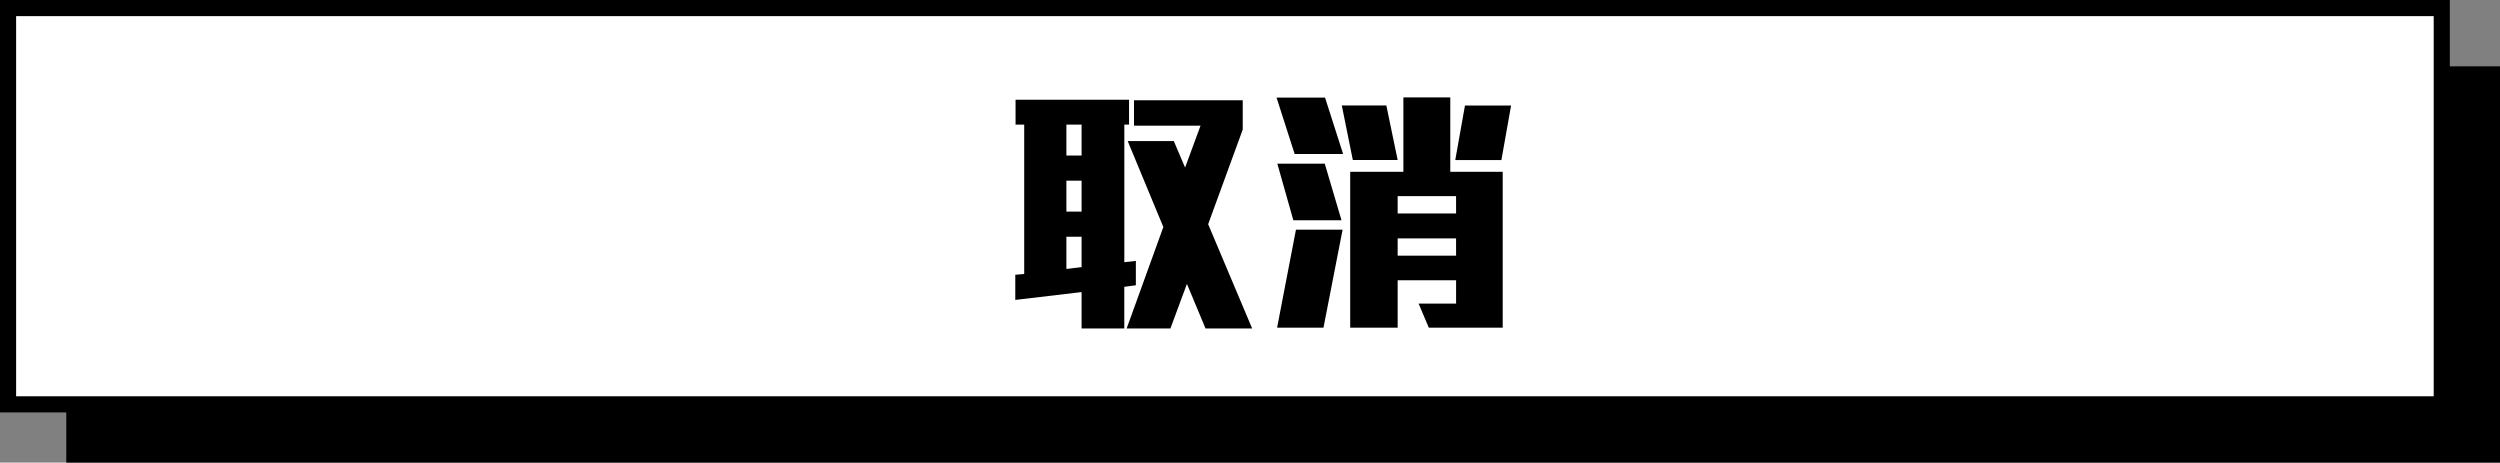 <svg id="组_1609" data-name="组 1609" xmlns="http://www.w3.org/2000/svg" xmlns:xlink="http://www.w3.org/1999/xlink" width="343.432" height="63.545" viewBox="0 0 343.432 63.545">
  <rect x="0" y="0" width="343.432" height="63.545" fill="#808080" stroke="none"/>
  <defs>
    <clipPath id="clip-path">
      <rect id="矩形_878" data-name="矩形 878" width="343.432" height="63.545" transform="translate(0 0)" fill="none"/>
    </clipPath>
  </defs>
  <rect id="矩形_875" data-name="矩形 875" width="334.325" height="54.437" transform="translate(9.107 9.108)"/>
  <rect id="矩形_876" data-name="矩形 876" width="334.325" height="54.437" transform="translate(1.107 1.108)" fill="#fff"/>
  <g id="组_1608" data-name="组 1608">
    <g id="组_1607" data-name="组 1607" clip-path="url(#clip-path)">
      <rect id="矩形_877" data-name="矩形 877" width="334.325" height="54.437" transform="translate(1.107 1.108)" fill="none" stroke="#000" stroke-miterlimit="10" stroke-width="2.215"/>
    </g>
  </g>
  <path id="路径_3105" data-name="路径 3105" d="M154.448,39.4v5.724h-5.867v-5L139.473,41.2V37.746l1.225-.108V17.12H139.51V13.7H155.1V17.12h-.648v18.9l1.584-.18v3.348ZM148.581,17.12h-2.088v4.248h2.088Zm0,7.7h-2.088v4.248h2.088Zm0,7.7h-2.088v4.428l2.088-.252Zm17.025,12.6-2.555-6.12-2.267,6.12h-6.012l5.039-13.931-4.894-11.806h6.334l1.548,3.635,2.123-5.759H155.78V13.773h14.937V17.8L165.967,30.8l6.047,14.326Z"/>
  <path id="路径_3106" data-name="路径 3106" d="M177.85,21.151l-2.485-7.739h6.66l2.483,7.739Zm3.959,23.865h-6.371l2.591-13.462h6.407ZM177.67,30.258l-2.2-7.775h6.515l2.3,7.775Zm8.17-8.279-1.512-7.487h6.119L192,21.979Zm10.439,23.037-1.4-3.311h5.148V38.5H192v6.515H185.48V23.6h7.307V13.376h6.443V23.6h7.2V45.016Zm3.744-18.069H192v2.375h8.027Zm0,5.8H192v2.376h8.027Zm6.227-10.763h-6.336l1.332-7.487h6.336Z"/>
</svg>
